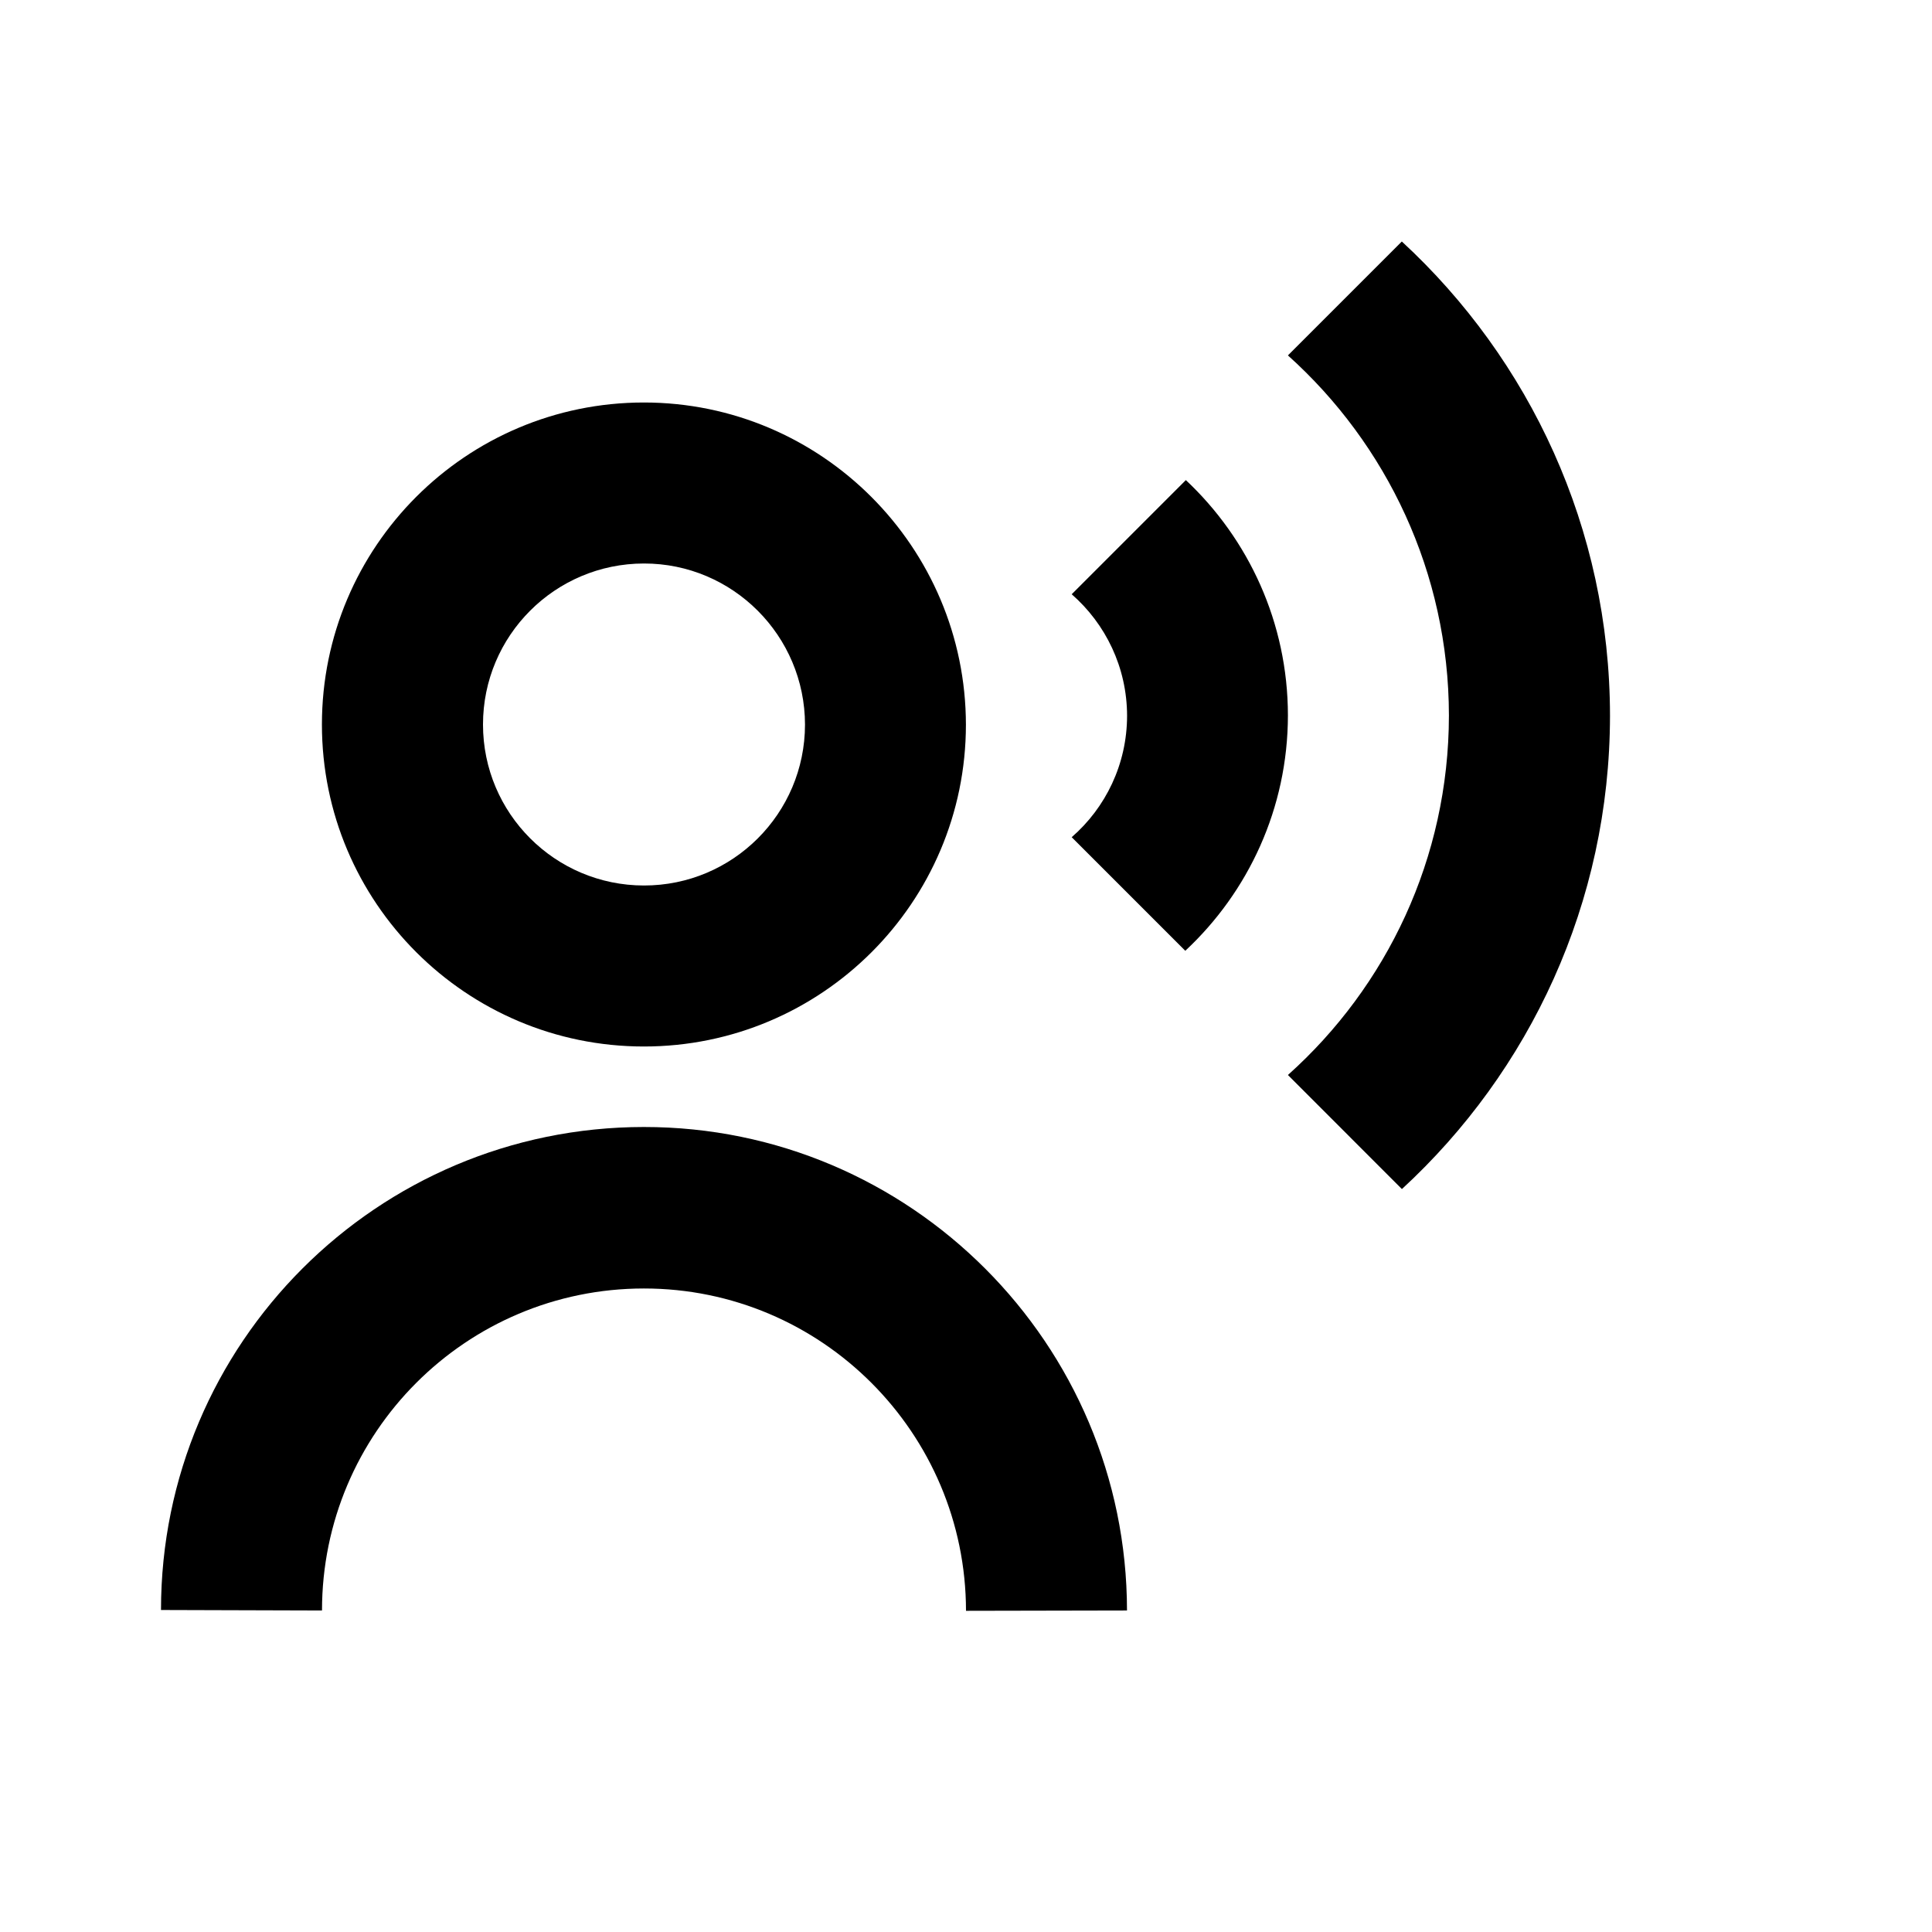 <svg width="24" height="24" viewBox="0 0 24 24" fill="none" xmlns="http://www.w3.org/2000/svg">
<path fill-rule="evenodd" clip-rule="evenodd" d="M7.997 13C10.205 13.001 11.997 11.212 11.999 9.004C11.997 6.796 10.205 4.999 7.997 5C5.789 5.001 3.999 6.792 3.999 9C3.999 11.208 5.789 12.999 7.997 13ZM7.999 11C9.103 11.001 9.999 10.106 10 9.002C9.999 7.898 9.103 6.999 7.999 7C6.895 7.001 6 7.896 6 9C6 10.104 6.895 10.999 7.999 11Z" fill="black"/>
<path d="M2 20C2 16.688 4.684 14.002 7.997 14C11.309 13.998 13.997 16.694 14 20.006L12 20.01C11.998 17.802 10.206 16.005 7.998 16.006C5.79 16.007 4 17.798 4 20.006L2 20Z" fill="black"/>
<path fill-rule="evenodd" clip-rule="evenodd" d="M17.414 3L15.999 4.415C17.225 5.516 17.997 7.113 17.999 8.888C17.997 10.663 17.225 12.257 15.999 13.354L17.415 14.771C19.002 13.31 19.998 11.217 20 8.89C19.998 6.563 19.002 4.465 17.414 3Z" fill="black"/>
<path fill-rule="evenodd" clip-rule="evenodd" d="M14.731 5.964L13.313 7.382C13.734 7.75 14 8.29 14.001 8.892C14 9.494 13.734 10.034 13.313 10.4L14.724 11.811C15.507 11.081 15.998 10.041 15.999 8.886C15.998 7.735 15.51 6.695 14.731 5.964Z" fill="black"/>
</svg>

